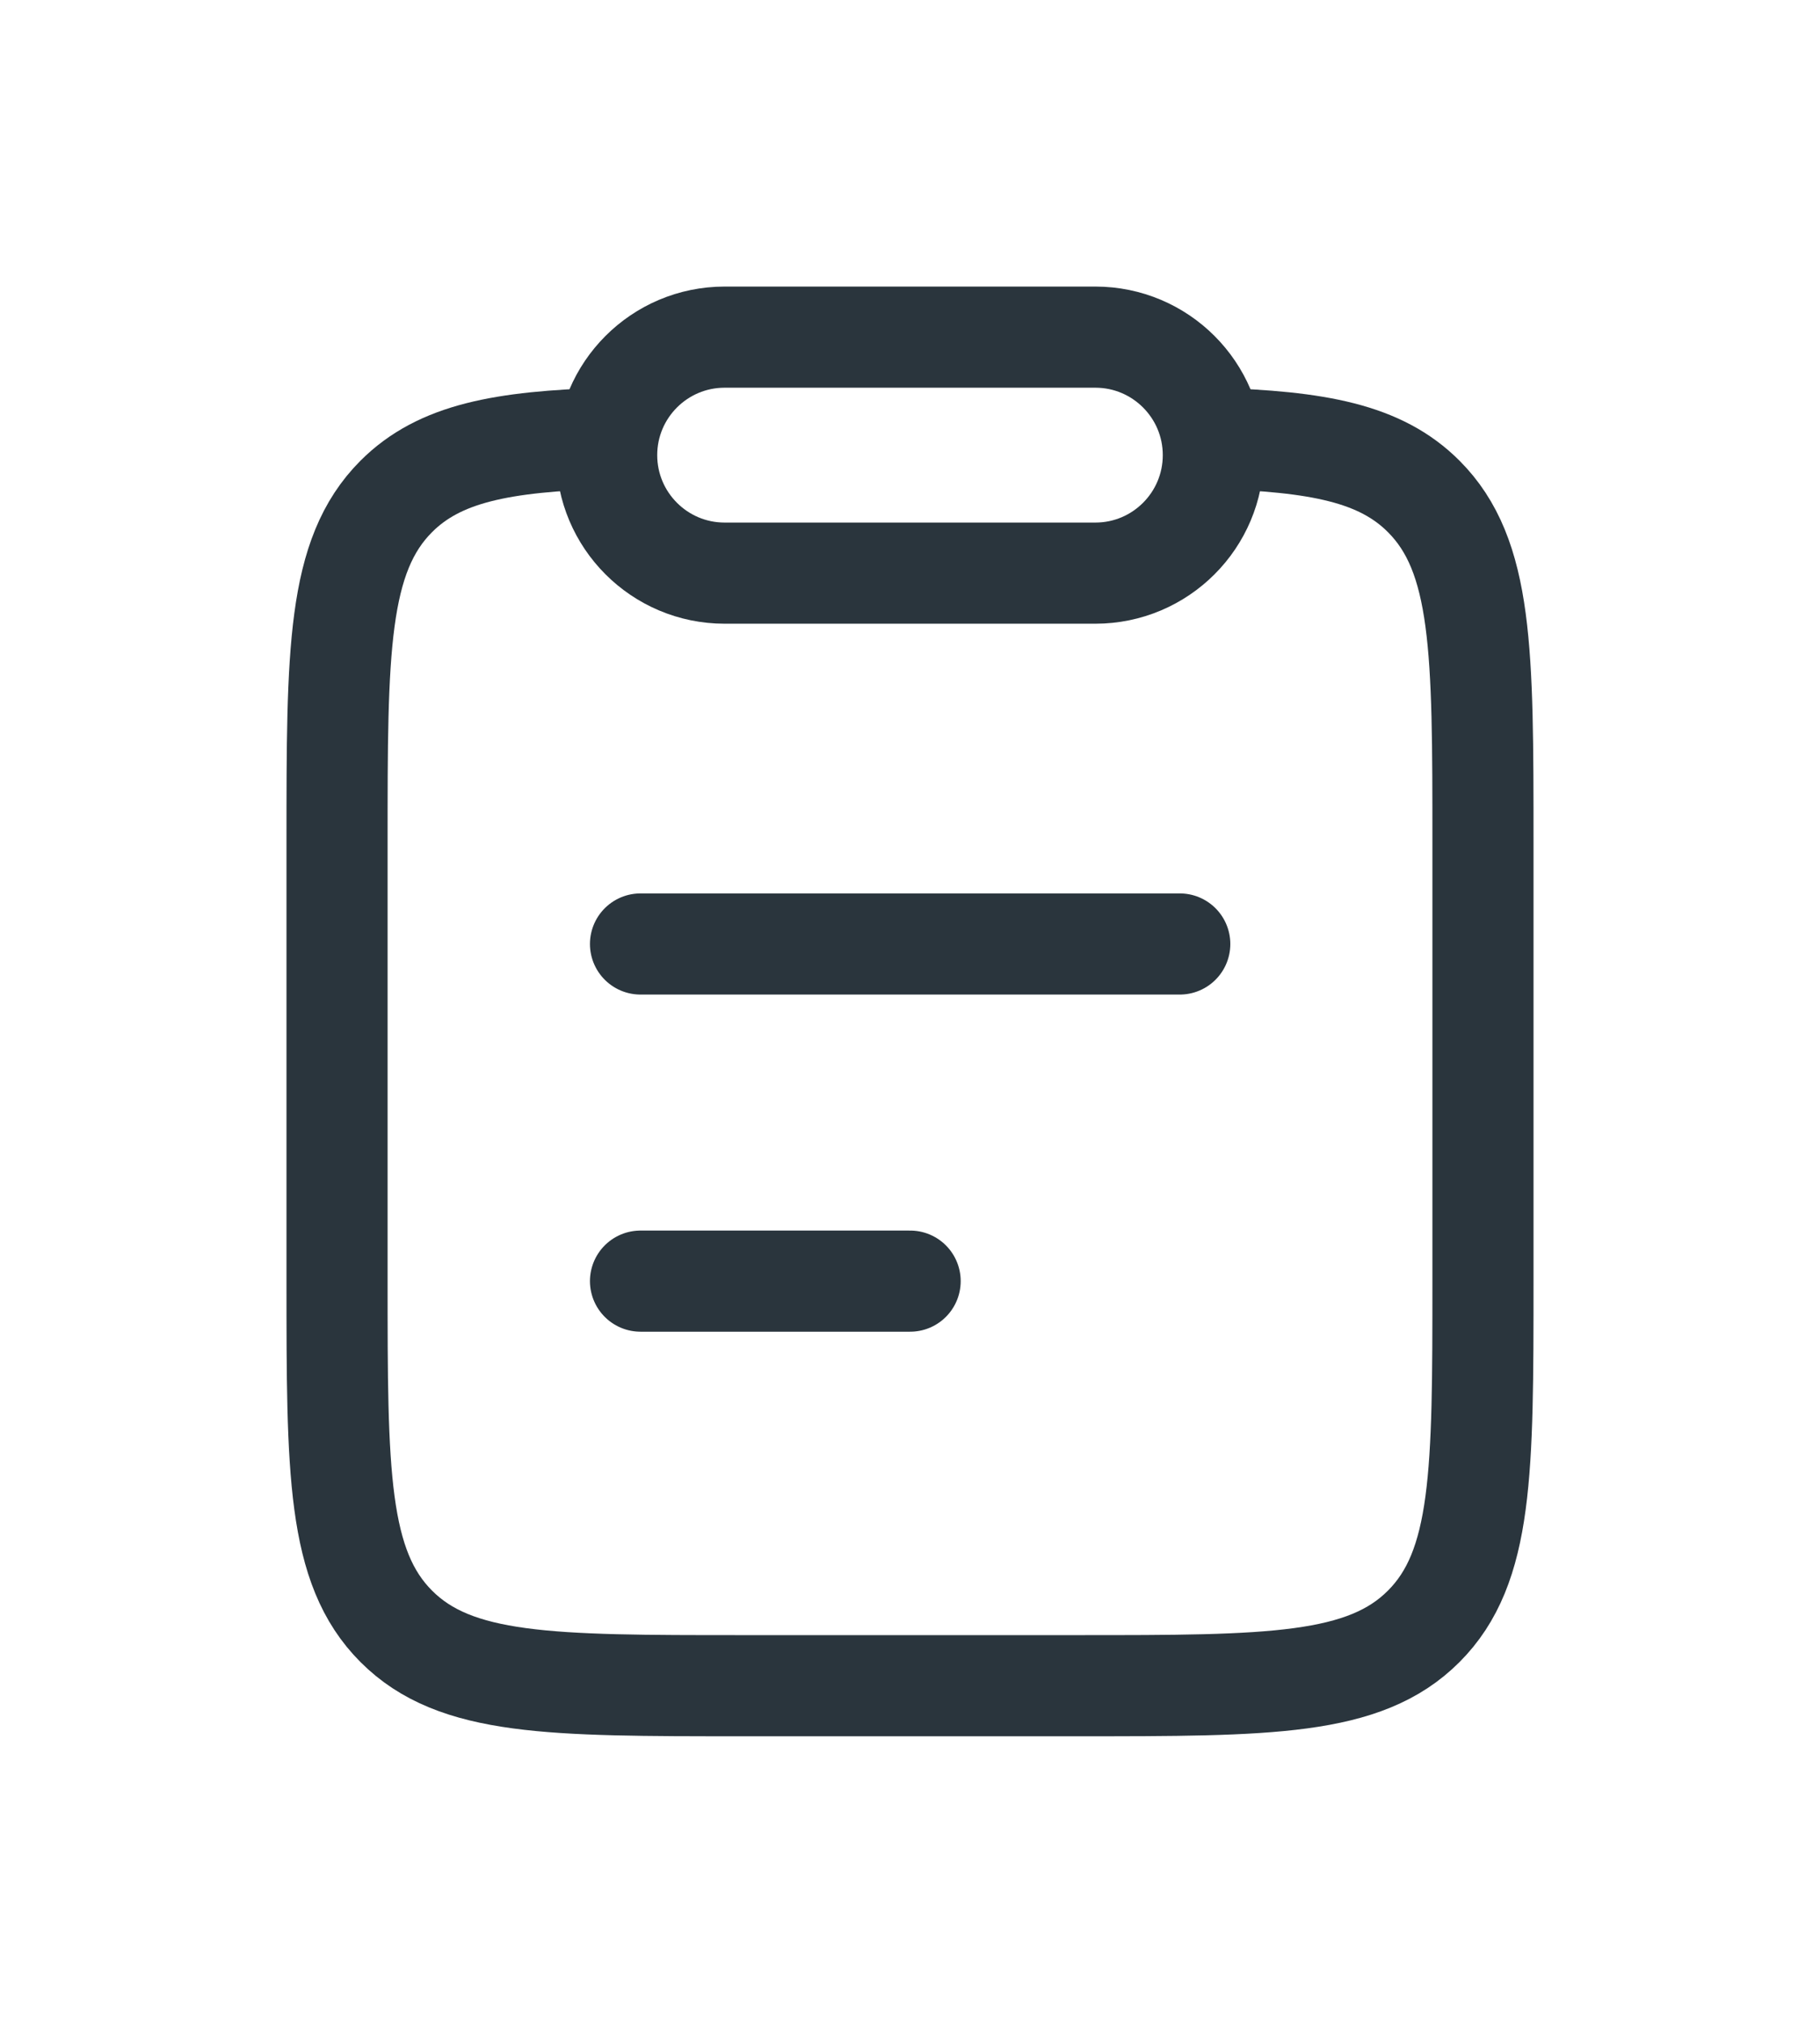 <svg width="27" height="30" viewBox="0 0 27 30" fill="none" xmlns="http://www.w3.org/2000/svg">
<g filter="url(#filter0_d_1_253)">
<path d="M9.502 15H13.502M9.502 10H17.502" stroke="#2A353D" stroke-width="1.5" stroke-linecap="round"/>
<path d="M9.004 2.5C7.448 2.547 6.521 2.72 5.879 3.362C5 4.242 5 5.657 5 8.488L5 14.994C5 17.826 5 19.241 5.879 20.12C6.757 21 8.172 21 11 21L16 21C18.828 21 20.243 21 21.121 20.12C22 19.241 22 17.826 22 14.994V8.488C22 5.657 22 4.242 21.121 3.362C20.48 2.72 19.552 2.547 17.996 2.5" stroke="#2A353D" stroke-width="1.5"/>
<path d="M9 2.75C9 1.784 9.784 1 10.75 1H16.25C17.216 1 18 1.784 18 2.75C18 3.716 17.216 4.5 16.25 4.5H10.75C9.784 4.5 9 3.716 9 2.75Z" stroke="#2A353D" stroke-width="1.5" stroke-linejoin="round"/>
</g>
<defs>
<filter id="filter0_d_1_253" x="0.25" y="0.25" width="26.5" height="29.5" filterUnits="userSpaceOnUse" color-interpolation-filters="sRGB">
<feFlood flood-opacity="0" result="BackgroundImageFix"/>
<feColorMatrix in="SourceAlpha" type="matrix" values="0 0 0 0 0 0 0 0 0 0 0 0 0 0 0 0 0 0 127 0" result="hardAlpha"/>
<feOffset dy="4"/>
<feGaussianBlur stdDeviation="2"/>
<feComposite in2="hardAlpha" operator="out"/>
<feColorMatrix type="matrix" values="0 0 0 0 0 0 0 0 0 0 0 0 0 0 0 0 0 0 0.25 0"/>
<feBlend mode="normal" in2="BackgroundImageFix" result="effect1_dropShadow_1_253"/>
<feBlend mode="normal" in="SourceGraphic" in2="effect1_dropShadow_1_253" result="shape"/>
</filter>
</defs>
</svg>

